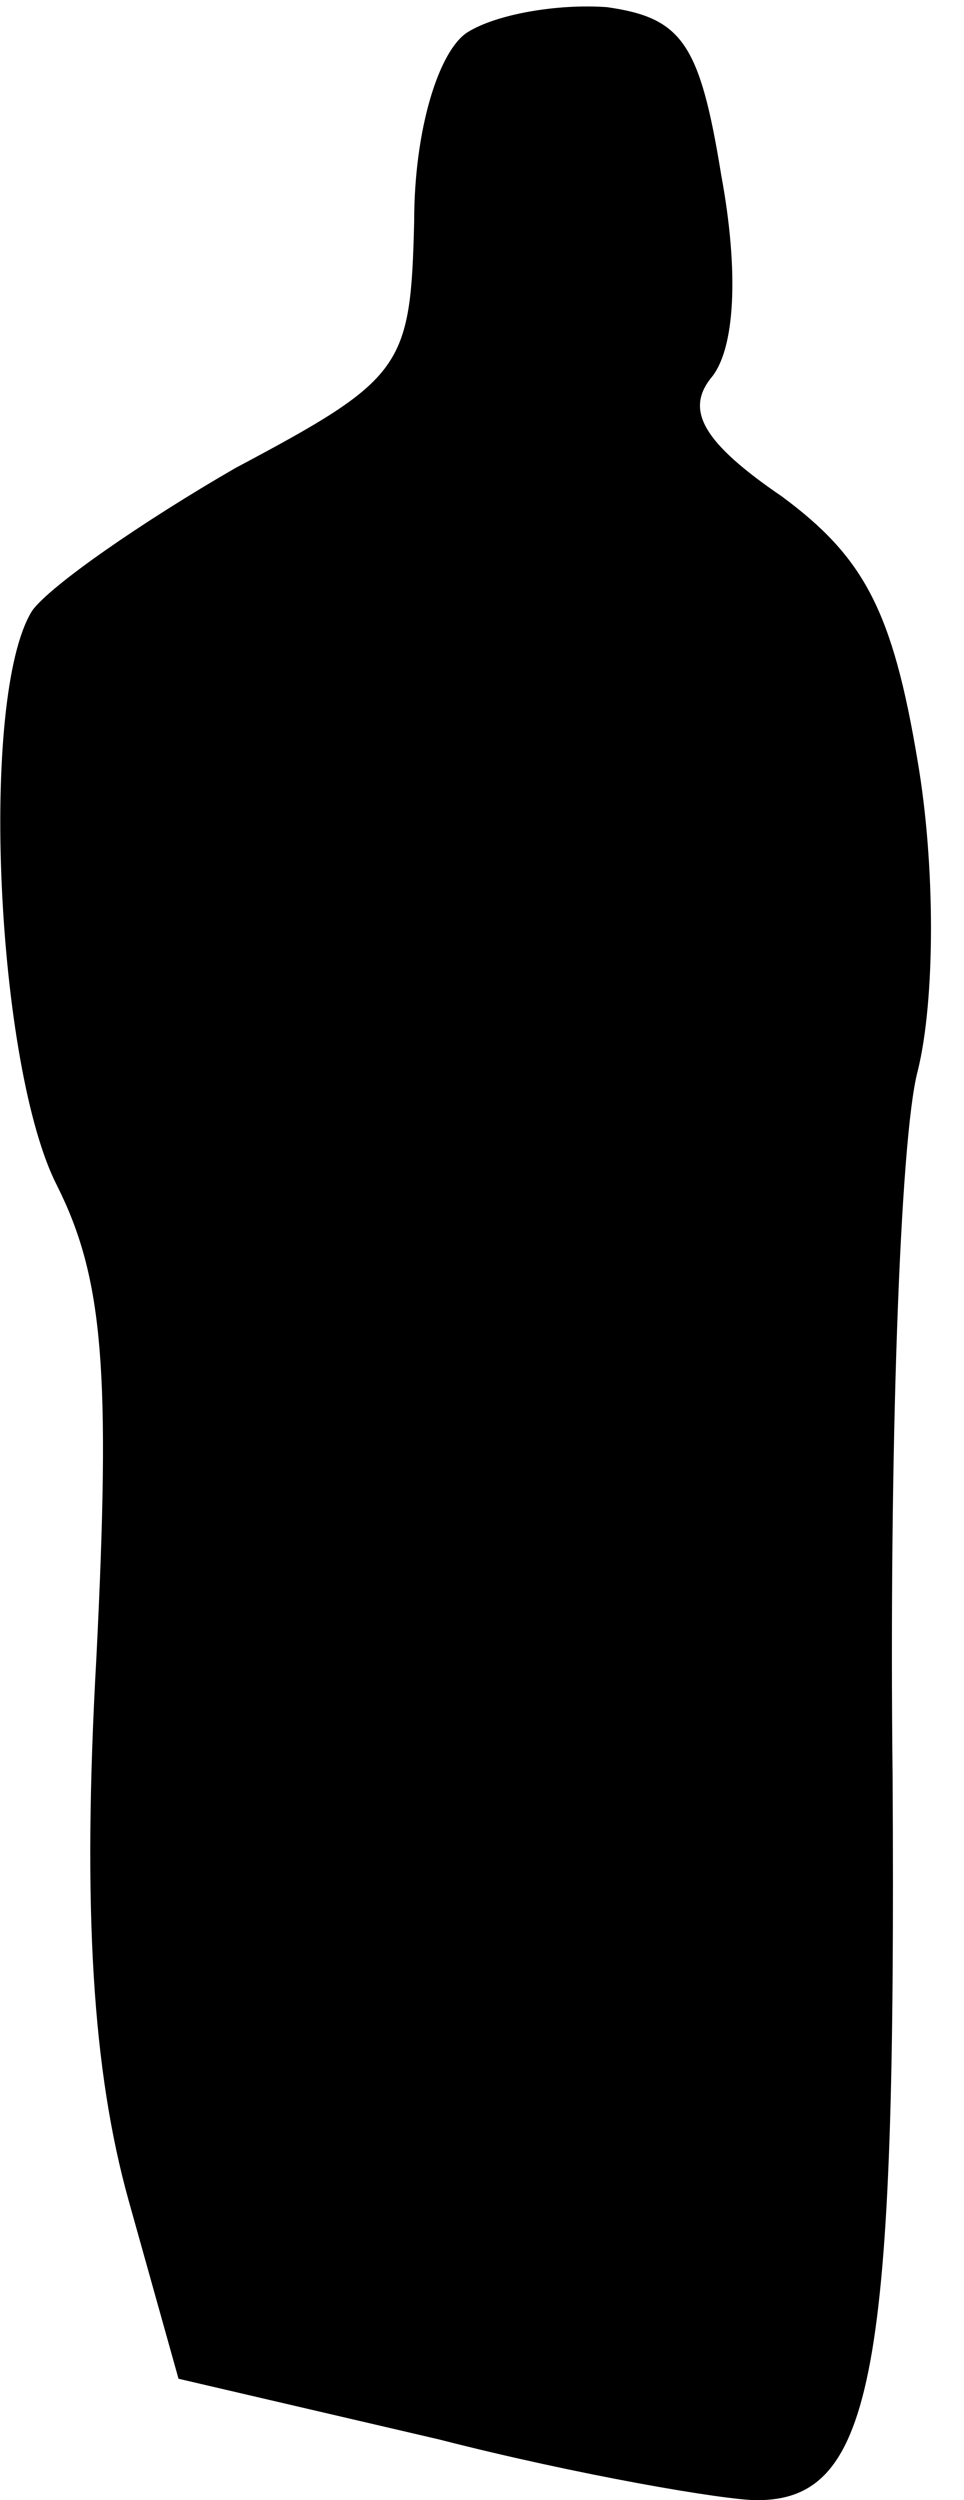 <?xml version="1.0" standalone="no"?>
<!DOCTYPE svg PUBLIC "-//W3C//DTD SVG 20010904//EN"
 "http://www.w3.org/TR/2001/REC-SVG-20010904/DTD/svg10.dtd">
<svg version="1.0" xmlns="http://www.w3.org/2000/svg"
 width="27pt" height="70pt" viewBox="0 0 27 70"
 preserveAspectRatio="xMidYMid meet">
<g transform="translate(0,70) scale(0.1,-0.1)"
fill="#000000" stroke="none">
<path fill="#000000" stroke="none" d="M131 691 c-8 -5 -15 -27 -15 -53 -1
-41 -3 -44 -50 -69 -26 -15 -52 -33 -57 -40 -15 -24 -10 -128 7 -161 13 -26
15 -52 11 -132 -4 -71 -1 -116 9 -152 l14 -50 73 -17 c39 -10 80 -17 89 -17
33 0 39 36 38 203 -1 89 2 178 7 197 5 20 5 58 0 87 -7 42 -15 57 -38 74 -22
15 -27 24 -20 33 7 8 8 30 3 57 -6 37 -11 44 -32 47 -14 1 -31 -2 -39 -7z"/>
</g>
</svg>
